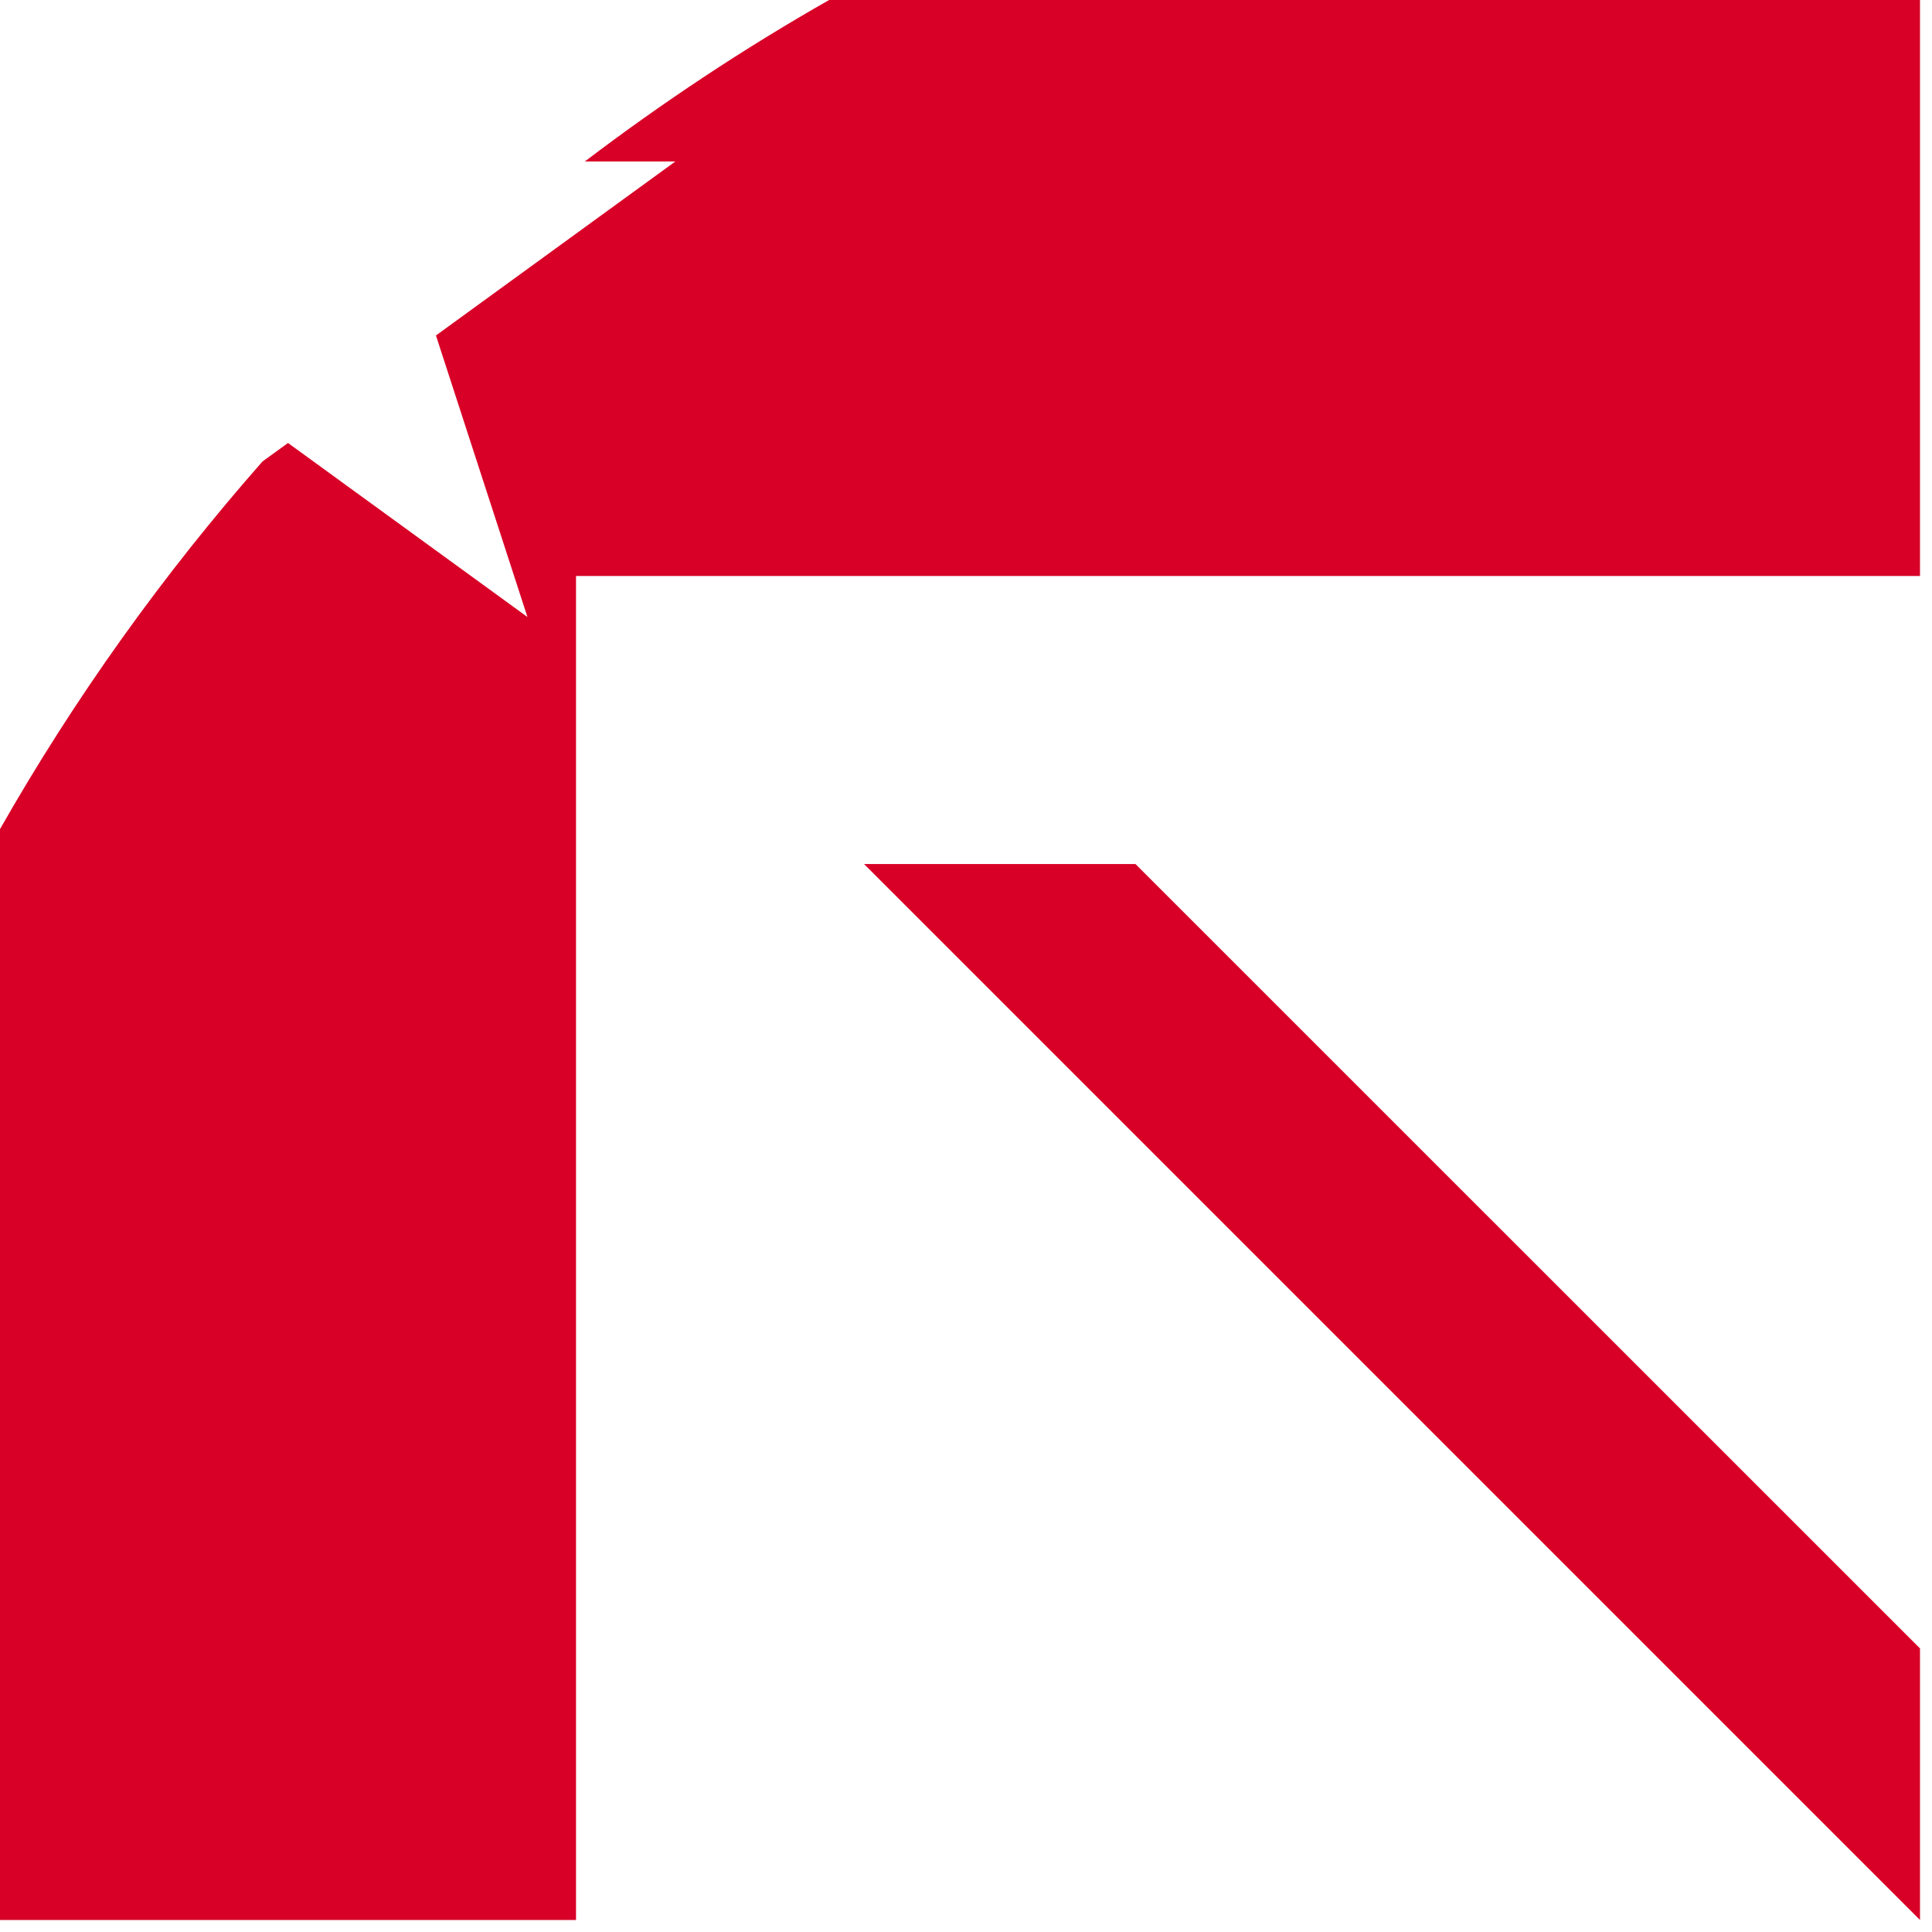 <svg preserveAspectRatio="none" width="100%" height="100%" overflow="visible" style="display: block;" viewBox="0 0 14 14" fill="none" xmlns="http://www.w3.org/2000/svg">
<g id="Group">
<path id="Vector" d="M13.913 11.945L8.228 6.261H6.261V6.261L13.913 13.913H13.913C13.913 13.913 13.913 12.556 13.913 11.945V11.945Z" fill="#D80027"/>
<path id="Vector_2" d="M6.008 0C5.391 0.351 4.8 0.743 4.238 1.17H4.894L3.159 2.431L3.822 4.471L2.087 3.21L1.902 3.344C1.182 4.162 0.543 5.054 0 6.008V13.913H4.174V4.174V4.174H13.913C13.913 2.857 13.913 1.603 13.913 0H6.008Z" fill="#D80027"/>
</g>
</svg>
